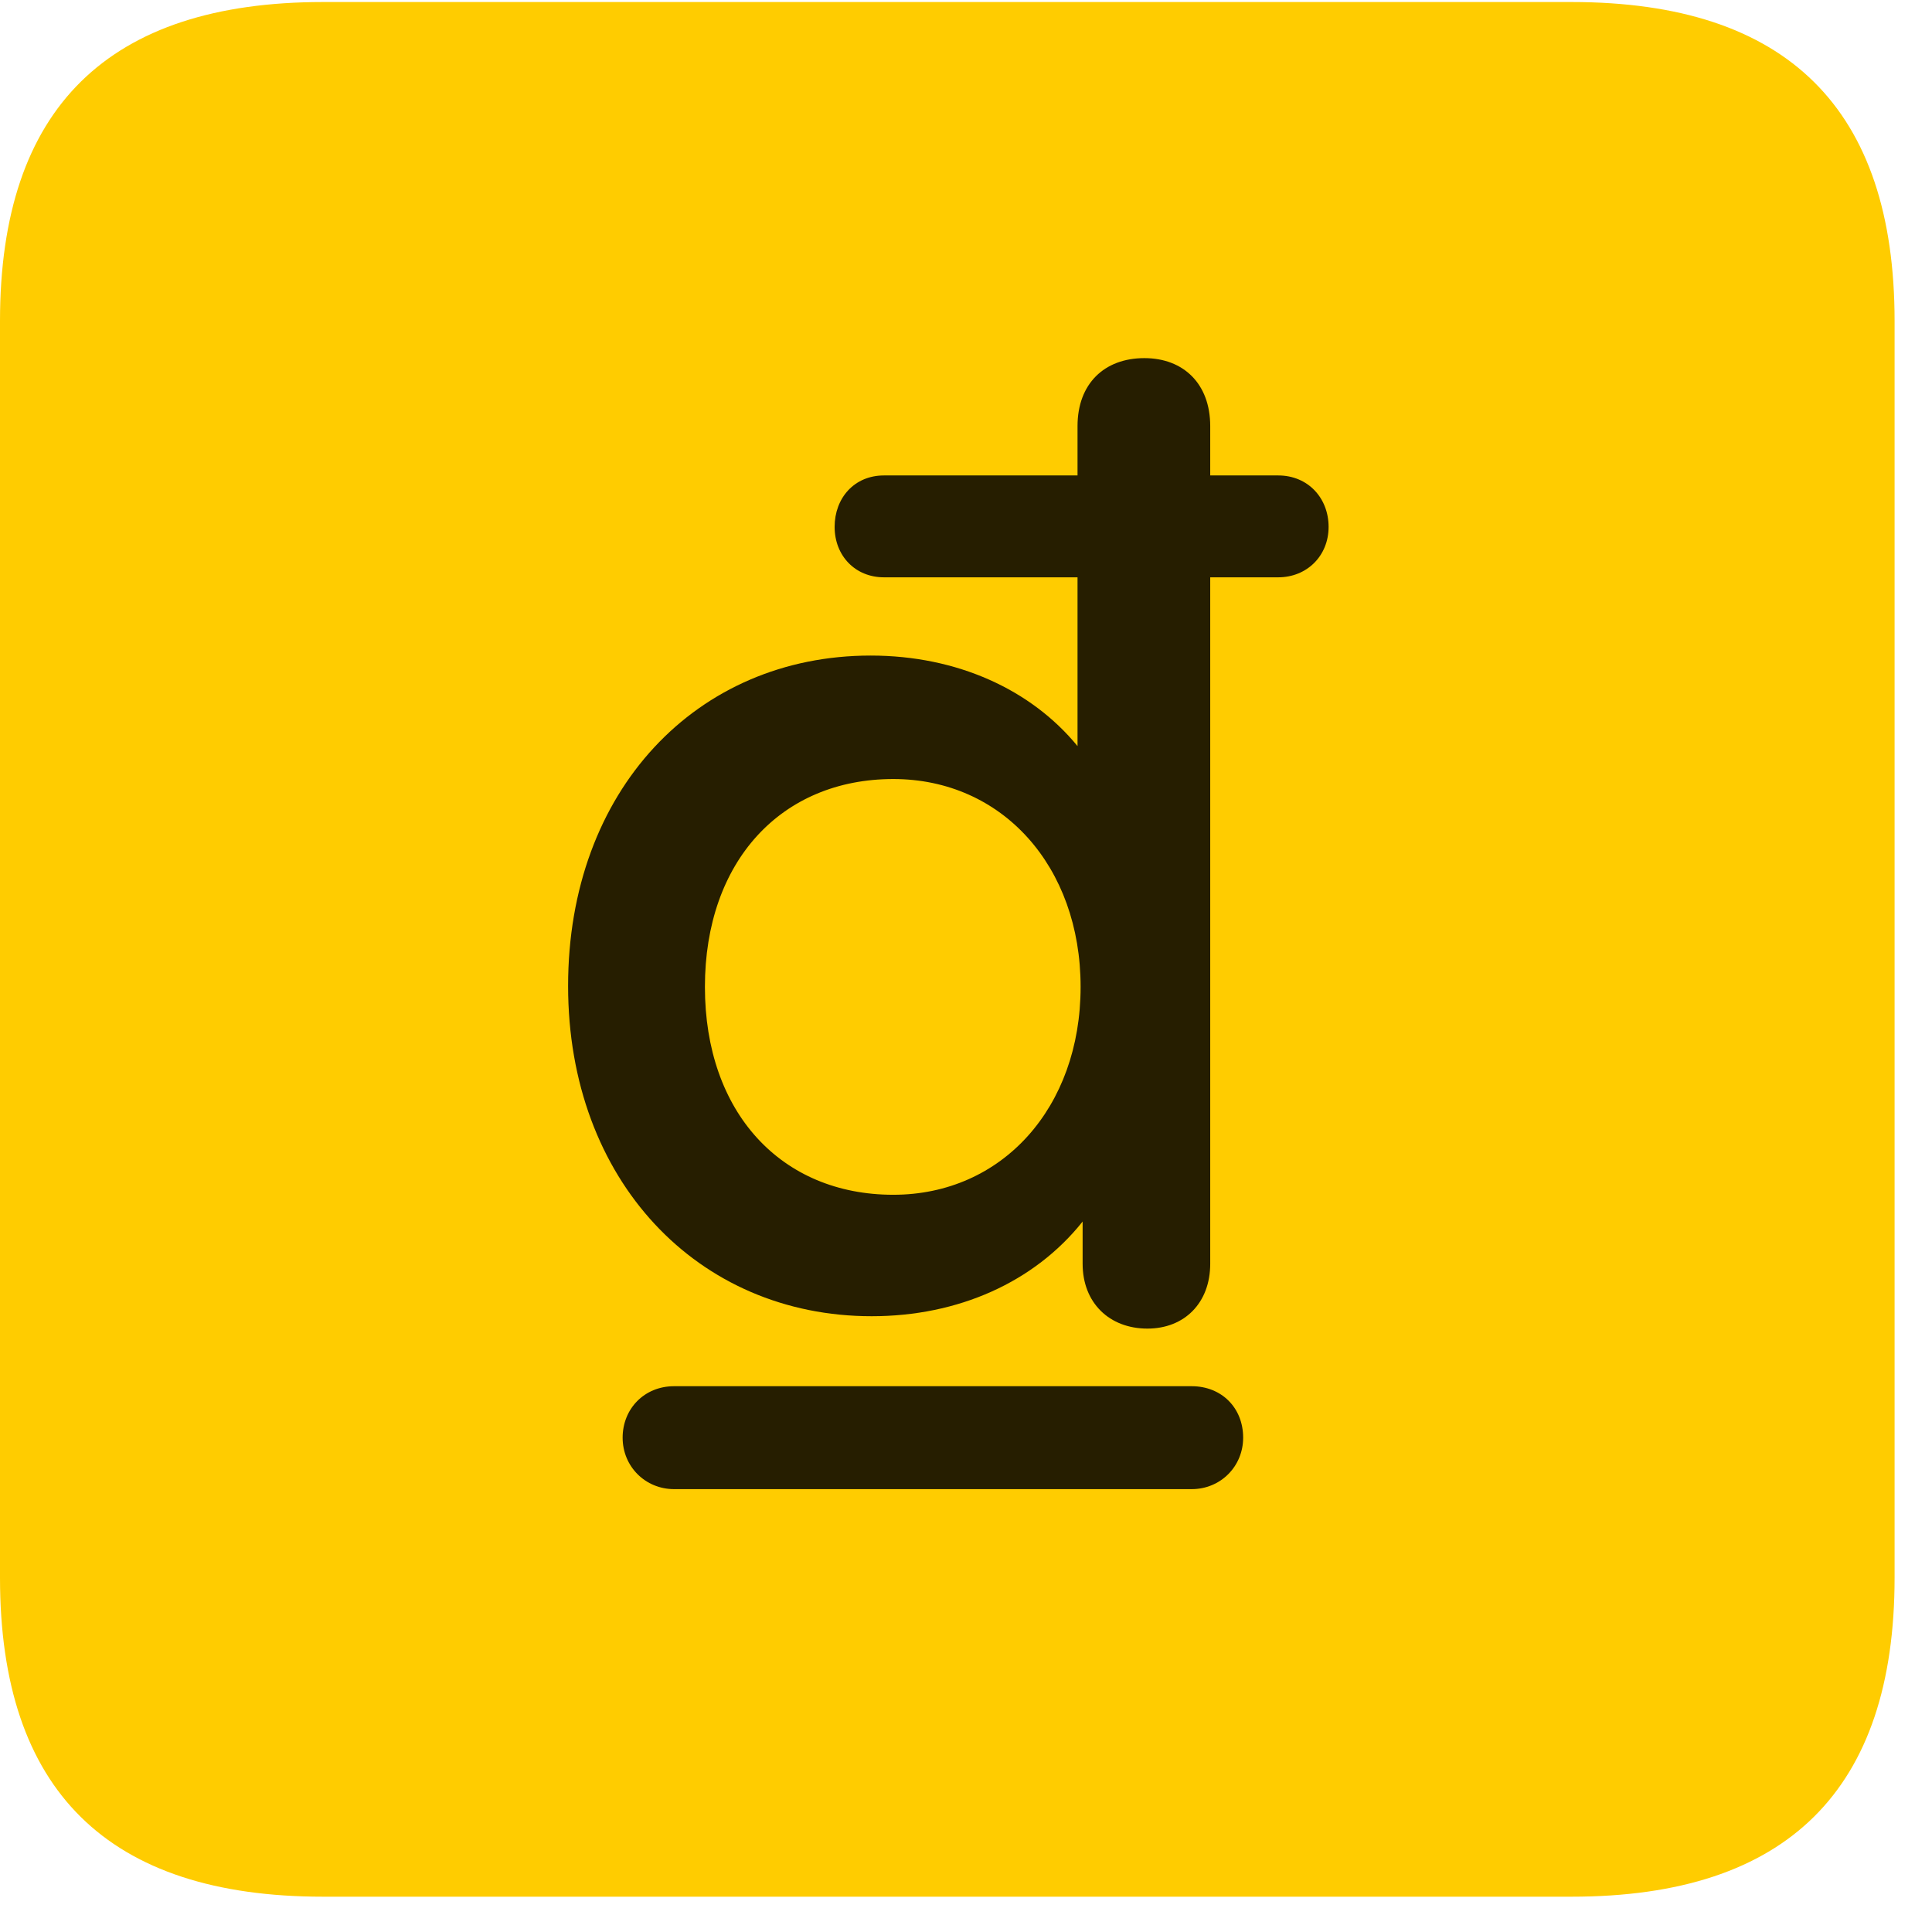 <svg width="22" height="22" viewBox="0 0 22 22" fill="none" xmlns="http://www.w3.org/2000/svg">
<path d="M3.68 21.598H17.895C20.355 21.598 21.574 20.379 21.574 17.965V3.656C21.574 1.242 20.355 0.023 17.895 0.023H3.68C1.23 0.023 0 1.23 0 3.656V17.965C0 20.391 1.23 21.598 3.68 21.598Z" fill="#FFCC00"/>
<path d="M6.469 11.227C6.469 9 7.934 7.465 9.914 7.465C10.898 7.465 11.742 7.852 12.27 8.496V6.574H10.066C9.738 6.574 9.504 6.328 9.504 6C9.504 5.672 9.727 5.414 10.066 5.414H12.27V4.852C12.27 4.371 12.574 4.078 13.031 4.078C13.477 4.078 13.781 4.371 13.781 4.852V5.414H14.555C14.895 5.414 15.129 5.672 15.129 6C15.129 6.328 14.883 6.574 14.555 6.574H13.781V14.391C13.781 14.836 13.488 15.129 13.066 15.129C12.633 15.129 12.328 14.836 12.328 14.391V13.91C11.777 14.602 10.91 14.988 9.926 14.988C7.945 14.988 6.469 13.441 6.469 11.227ZM8.027 11.238C8.027 12.668 8.895 13.605 10.172 13.605C11.414 13.605 12.305 12.609 12.305 11.238C12.305 9.867 11.414 8.871 10.172 8.871C8.895 8.871 8.027 9.809 8.027 11.238ZM7.09 16.371C7.09 16.043 7.336 15.785 7.676 15.785H13.57C13.91 15.785 14.156 16.031 14.156 16.371C14.156 16.699 13.898 16.957 13.57 16.957H7.676C7.348 16.957 7.09 16.699 7.09 16.371Z" fill="black" fill-opacity="0.85"/>
</svg>
